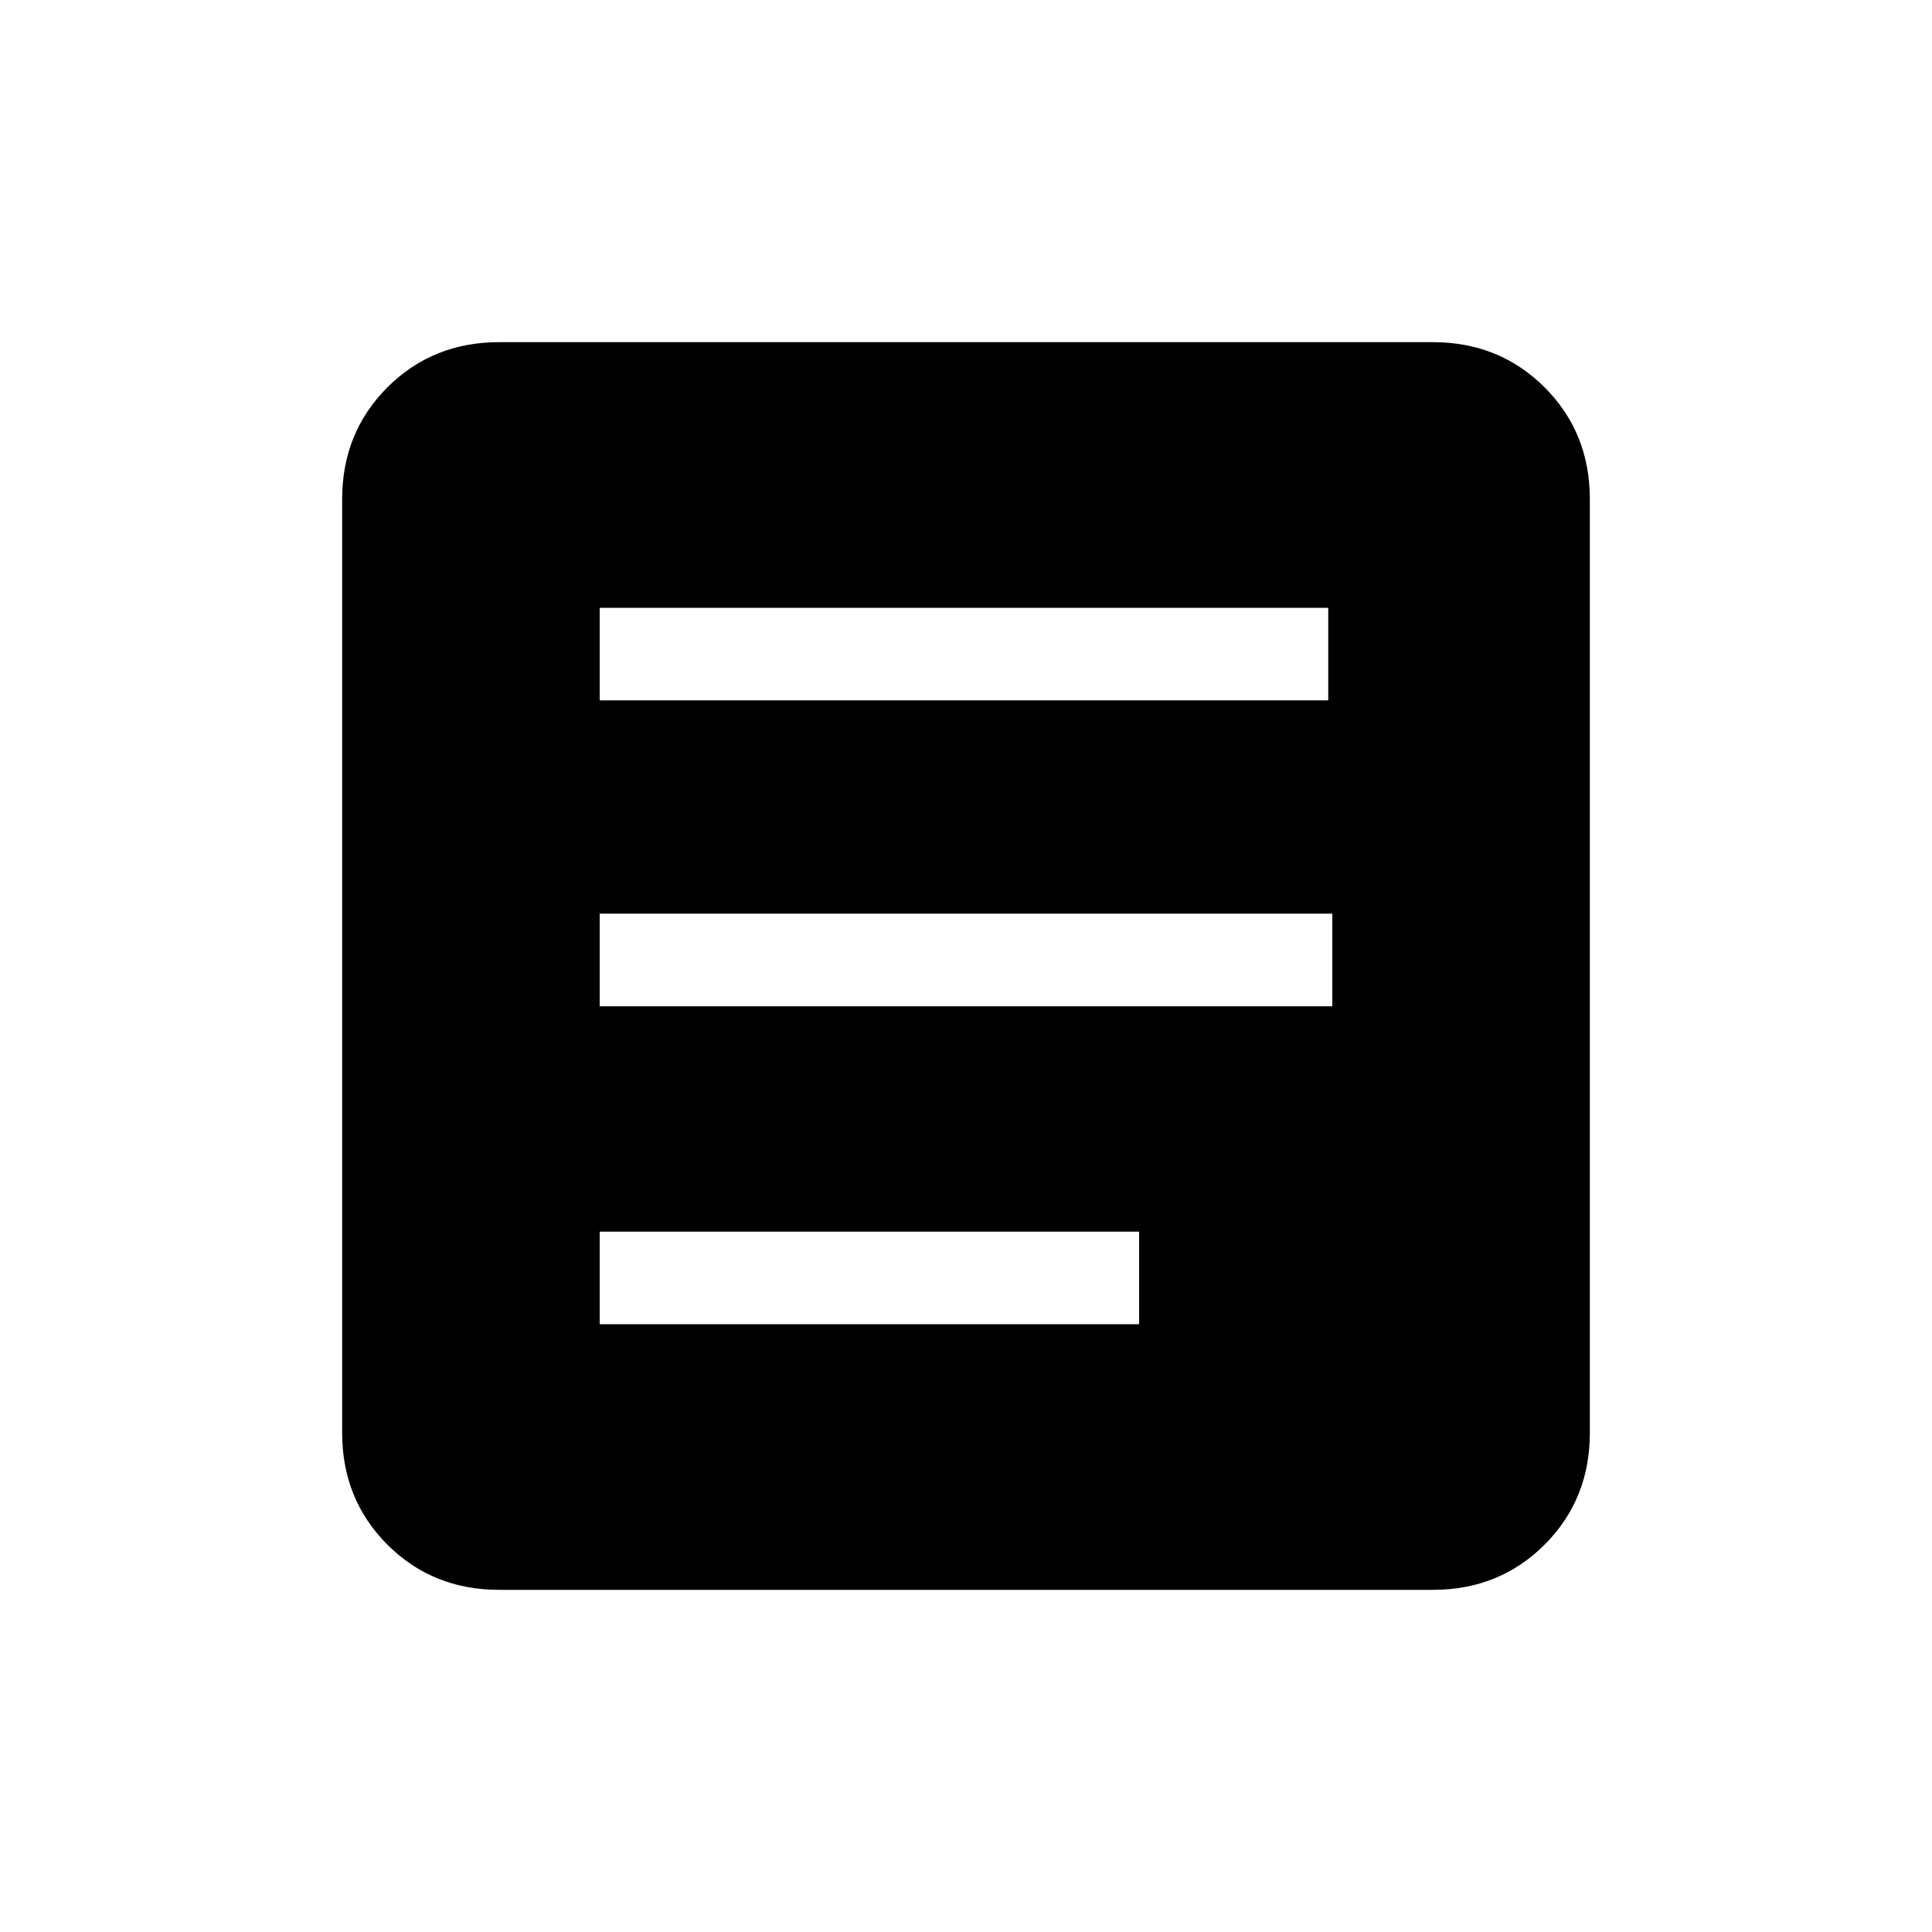 <svg xmlns="http://www.w3.org/2000/svg" height="20" width="20"><path d="M6.208 7.25h7.542v-.958H6.208Zm0 6.458h5.584v-.958H6.208Zm0-3.291h7.584v-.959H6.208Zm-1.041 6.041q-.688 0-1.157-.468-.468-.469-.468-1.157V5.167q0-.688.468-1.157.469-.468 1.157-.468h9.666q.688 0 1.157.468.468.469.468 1.157v9.666q0 .688-.468 1.157-.469.468-1.157.468Z"/></svg>